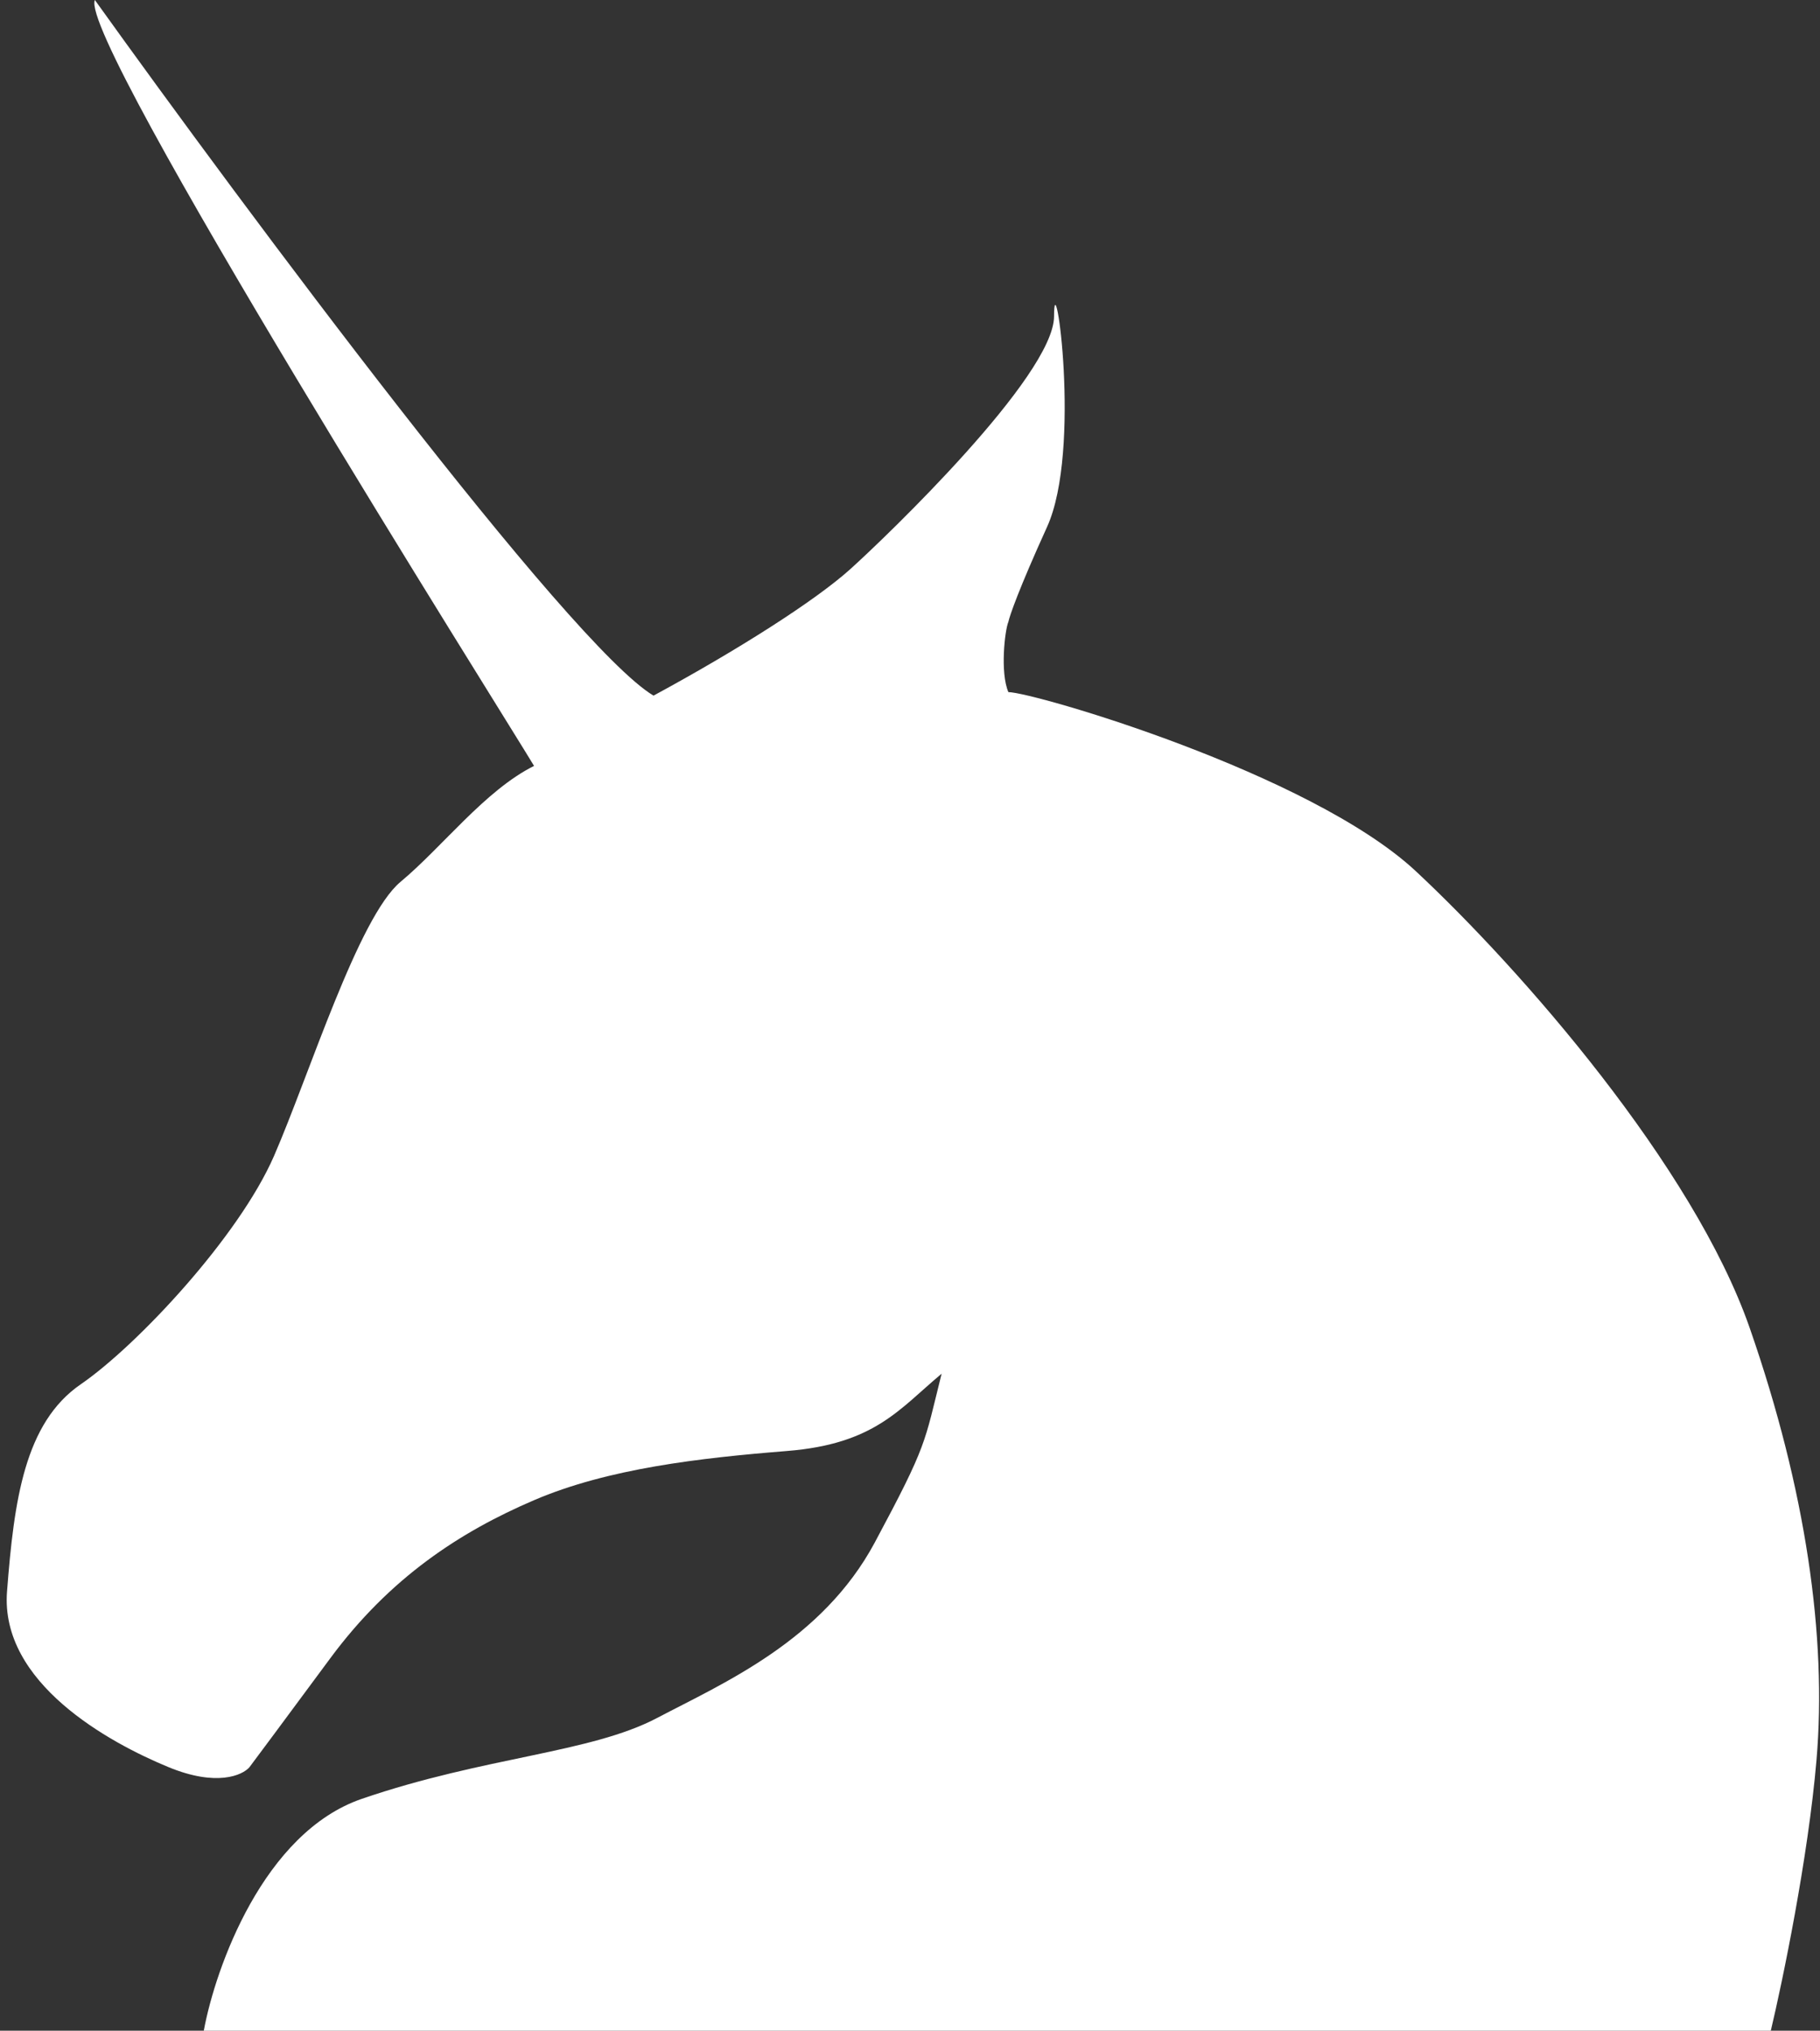 <svg width="259" height="289" viewBox="0 0 259 289" fill="none" xmlns="http://www.w3.org/2000/svg">
<rect x="0" y="0" width="259" height="289" fill="#333333" stroke="none"/>
<path d="M93 99C81 91.8 35 30 13.5 0C11 5.5 71.5 101.5 76 109C69 112.5 63 120.5 57 125.5C51 130.5 44 153 39 164.5C34 176 19.5 191.5 11.5 197C3.5 202.5 2 213.5 1 226.5C3.27453e-06 239.5 15.5 248 24 251.5C30.8 254.3 34.5 252.667 35.5 251.5C36.5 250.167 40.2 245.2 47 236C55.5 224.5 65.5 218 76 213.5C86.5 209 99.5 207.5 112 206.5C124.5 205.5 128 200.5 134 195.5C131.5 205.5 132 205.5 124.5 219.5C117 233.5 103 239.5 93.5 244.5C84 249.5 69 250 51.5 256C37.5 260.8 30.667 280 29 289H252C253.667 282 257.3 264.5 258.5 250.5C260 233 257 212 249 189C241 166 216.5 138 201.5 124C186.5 110 147 98.5 143.5 98.5C142.3 95.7 143 89.667 143.5 88.5C143.667 87.667 145 83.8 149 75C154 64 150 36.5 150 45C150 53.5 126 76.5 121 81C116 85.5 105 92.5 93 99Z" fill="white"/>
</svg>
